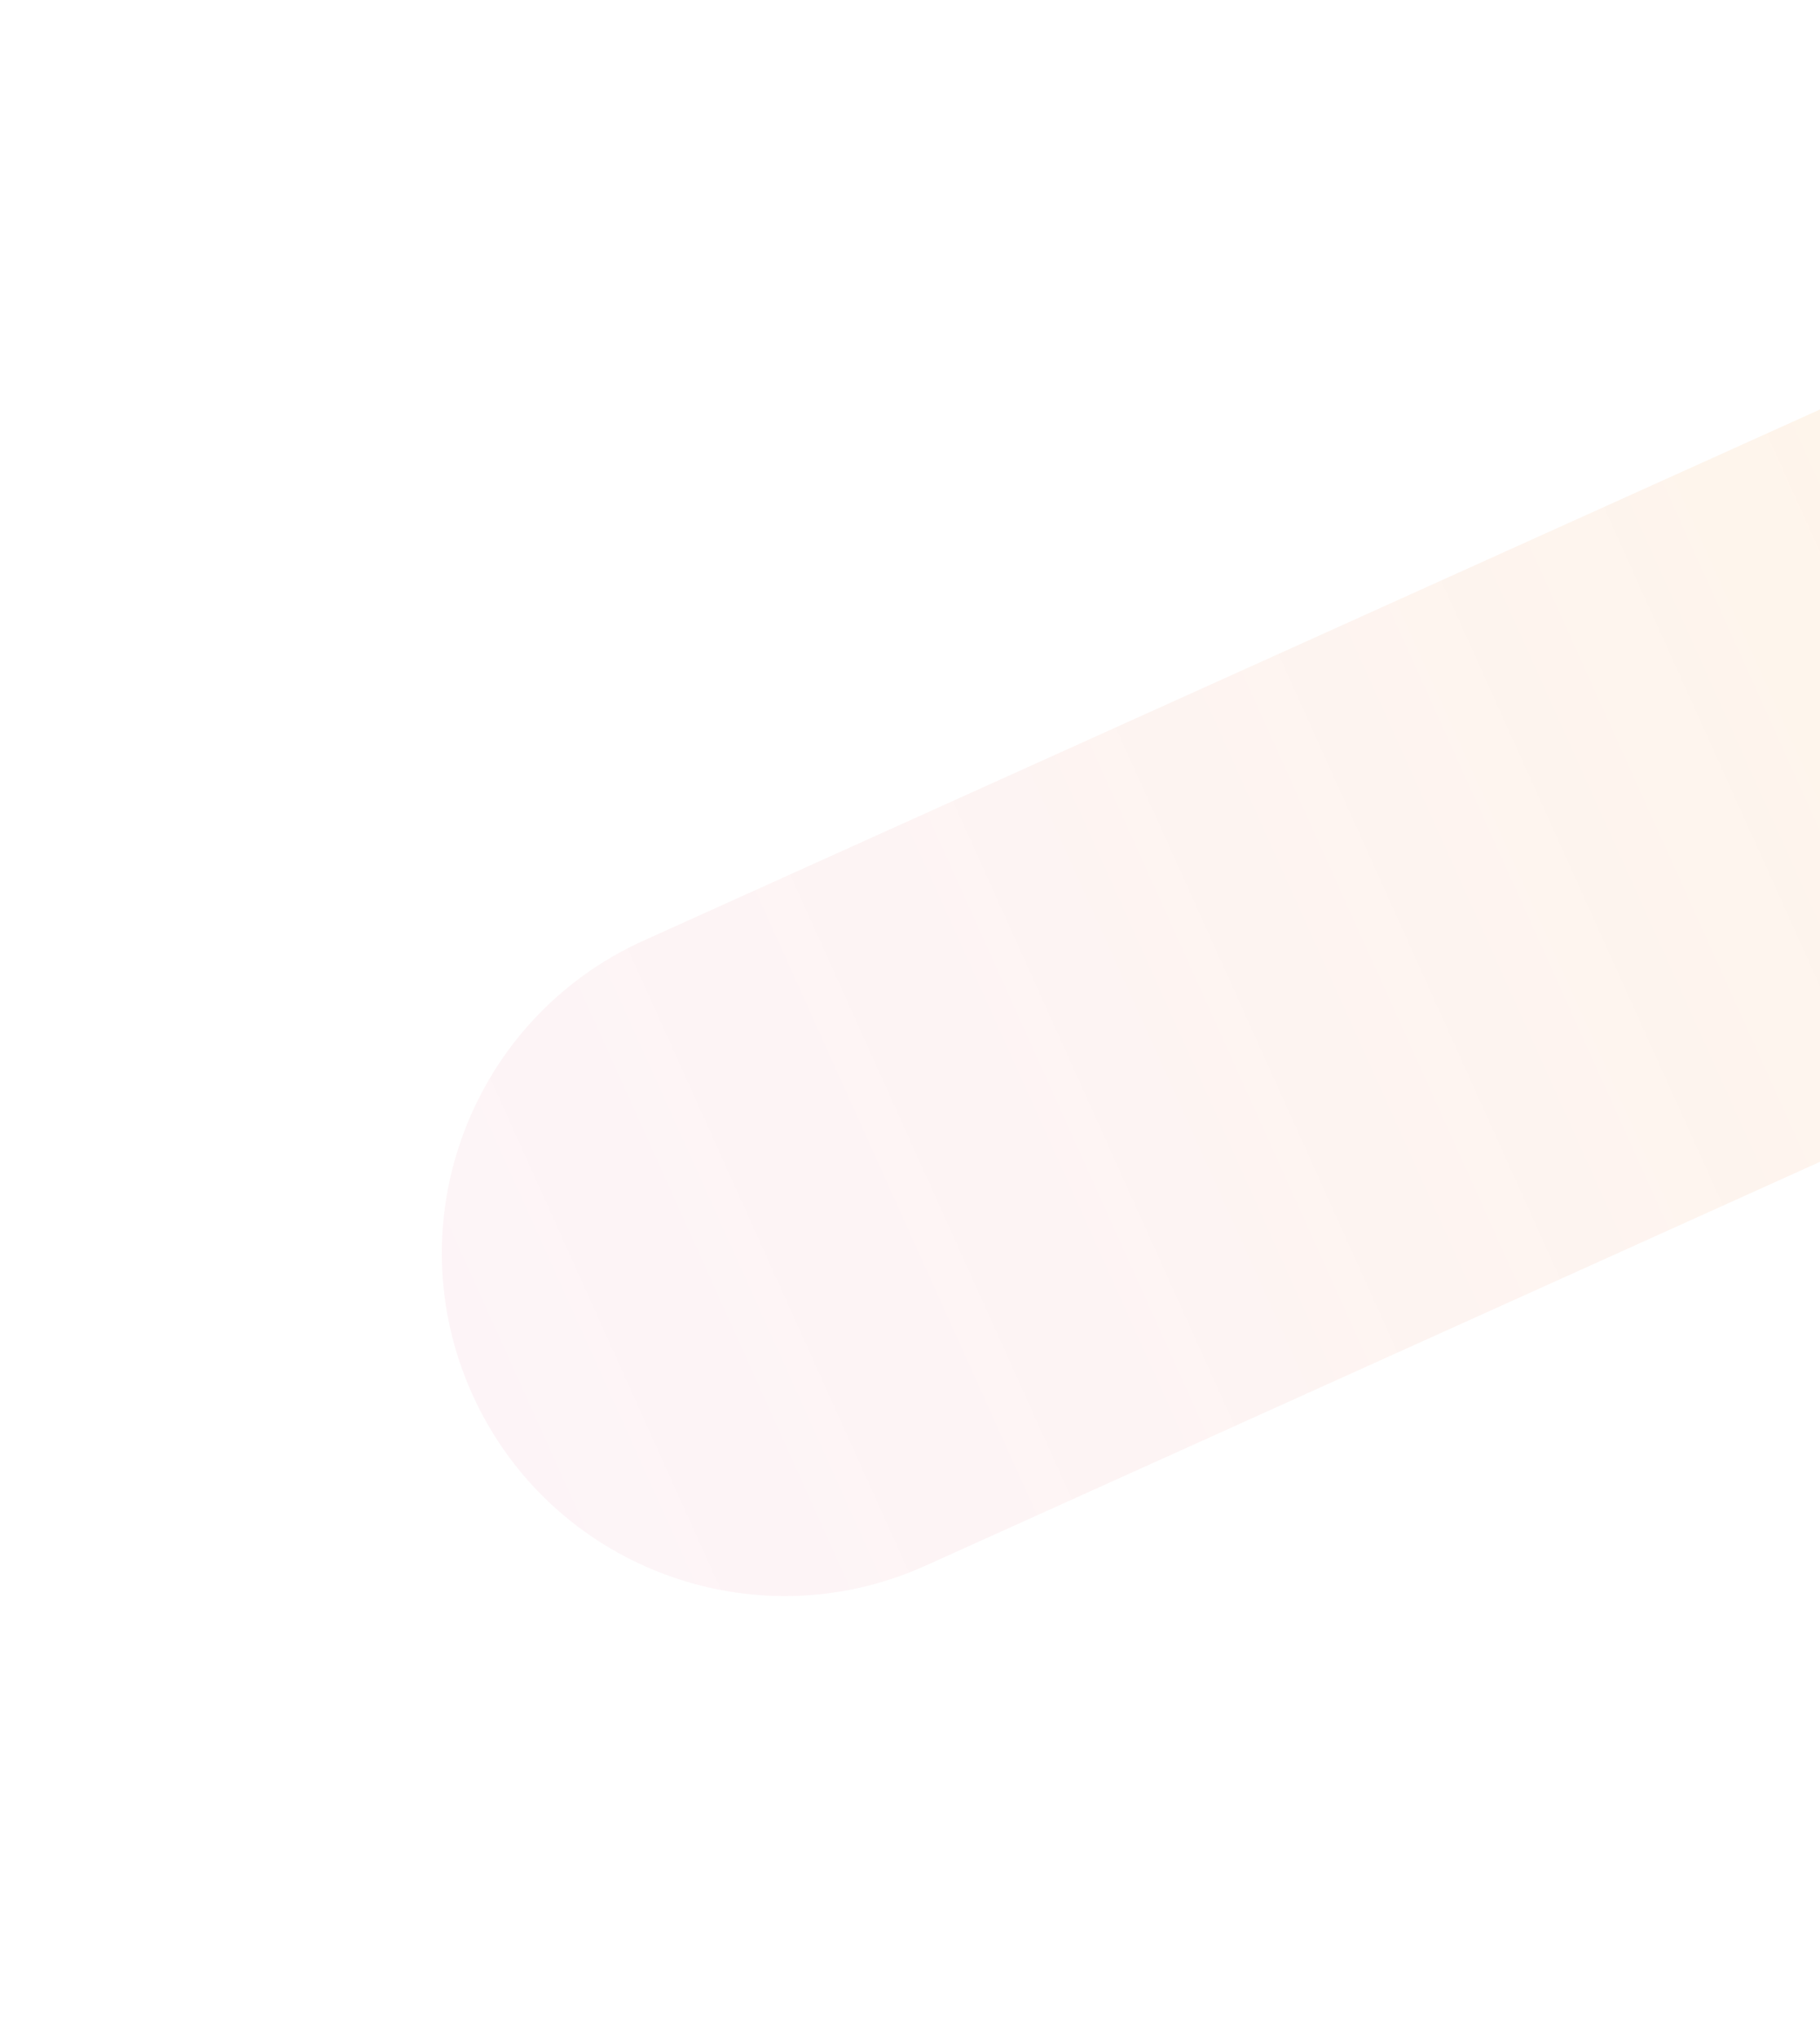 <svg width="823" height="921" viewBox="0 0 823 921" fill="none" xmlns="http://www.w3.org/2000/svg">
<g clip-path="url(#clip0_2_2)">
<g filter="url(#filter0_f_2_2)">
<path d="M982.536 453.107C1060.55 417.903 1095.25 326.121 1060.05 248.109C1024.84 170.096 933.061 135.393 855.048 170.598L291.058 425.109C213.045 460.314 178.342 552.095 213.547 630.108C248.752 708.121 340.533 742.824 418.546 707.619L982.536 453.107Z" fill="url(#paint0_linear_2_2)" fill-opacity="0.41"/>
</g>
</g>
<defs>
<filter id="filter0_f_2_2" x="0.685" y="-42.264" width="1272.22" height="962.745" filterUnits="userSpaceOnUse" color-interpolation-filters="sRGB">
<feFlood flood-opacity="0" result="BackgroundImageFix"/>
<feBlend mode="normal" in="SourceGraphic" in2="BackgroundImageFix" result="shape"/>
<feGaussianBlur stdDeviation="99.554" result="effect1_foregroundBlur_2_2"/>
</filter>
<linearGradient id="paint0_linear_2_2" x1="1060.05" y1="248.105" x2="213.55" y2="630.102" gradientUnits="userSpaceOnUse">
<stop stop-color="#FBA81C" stop-opacity="0.26"/>
<stop offset="1" stop-color="#E05688" stop-opacity="0.15"/>
</linearGradient>
<clipPath id="clip0_2_2">
<rect width="823" height="921" fill="white"/>
</clipPath>
</defs>
</svg>
